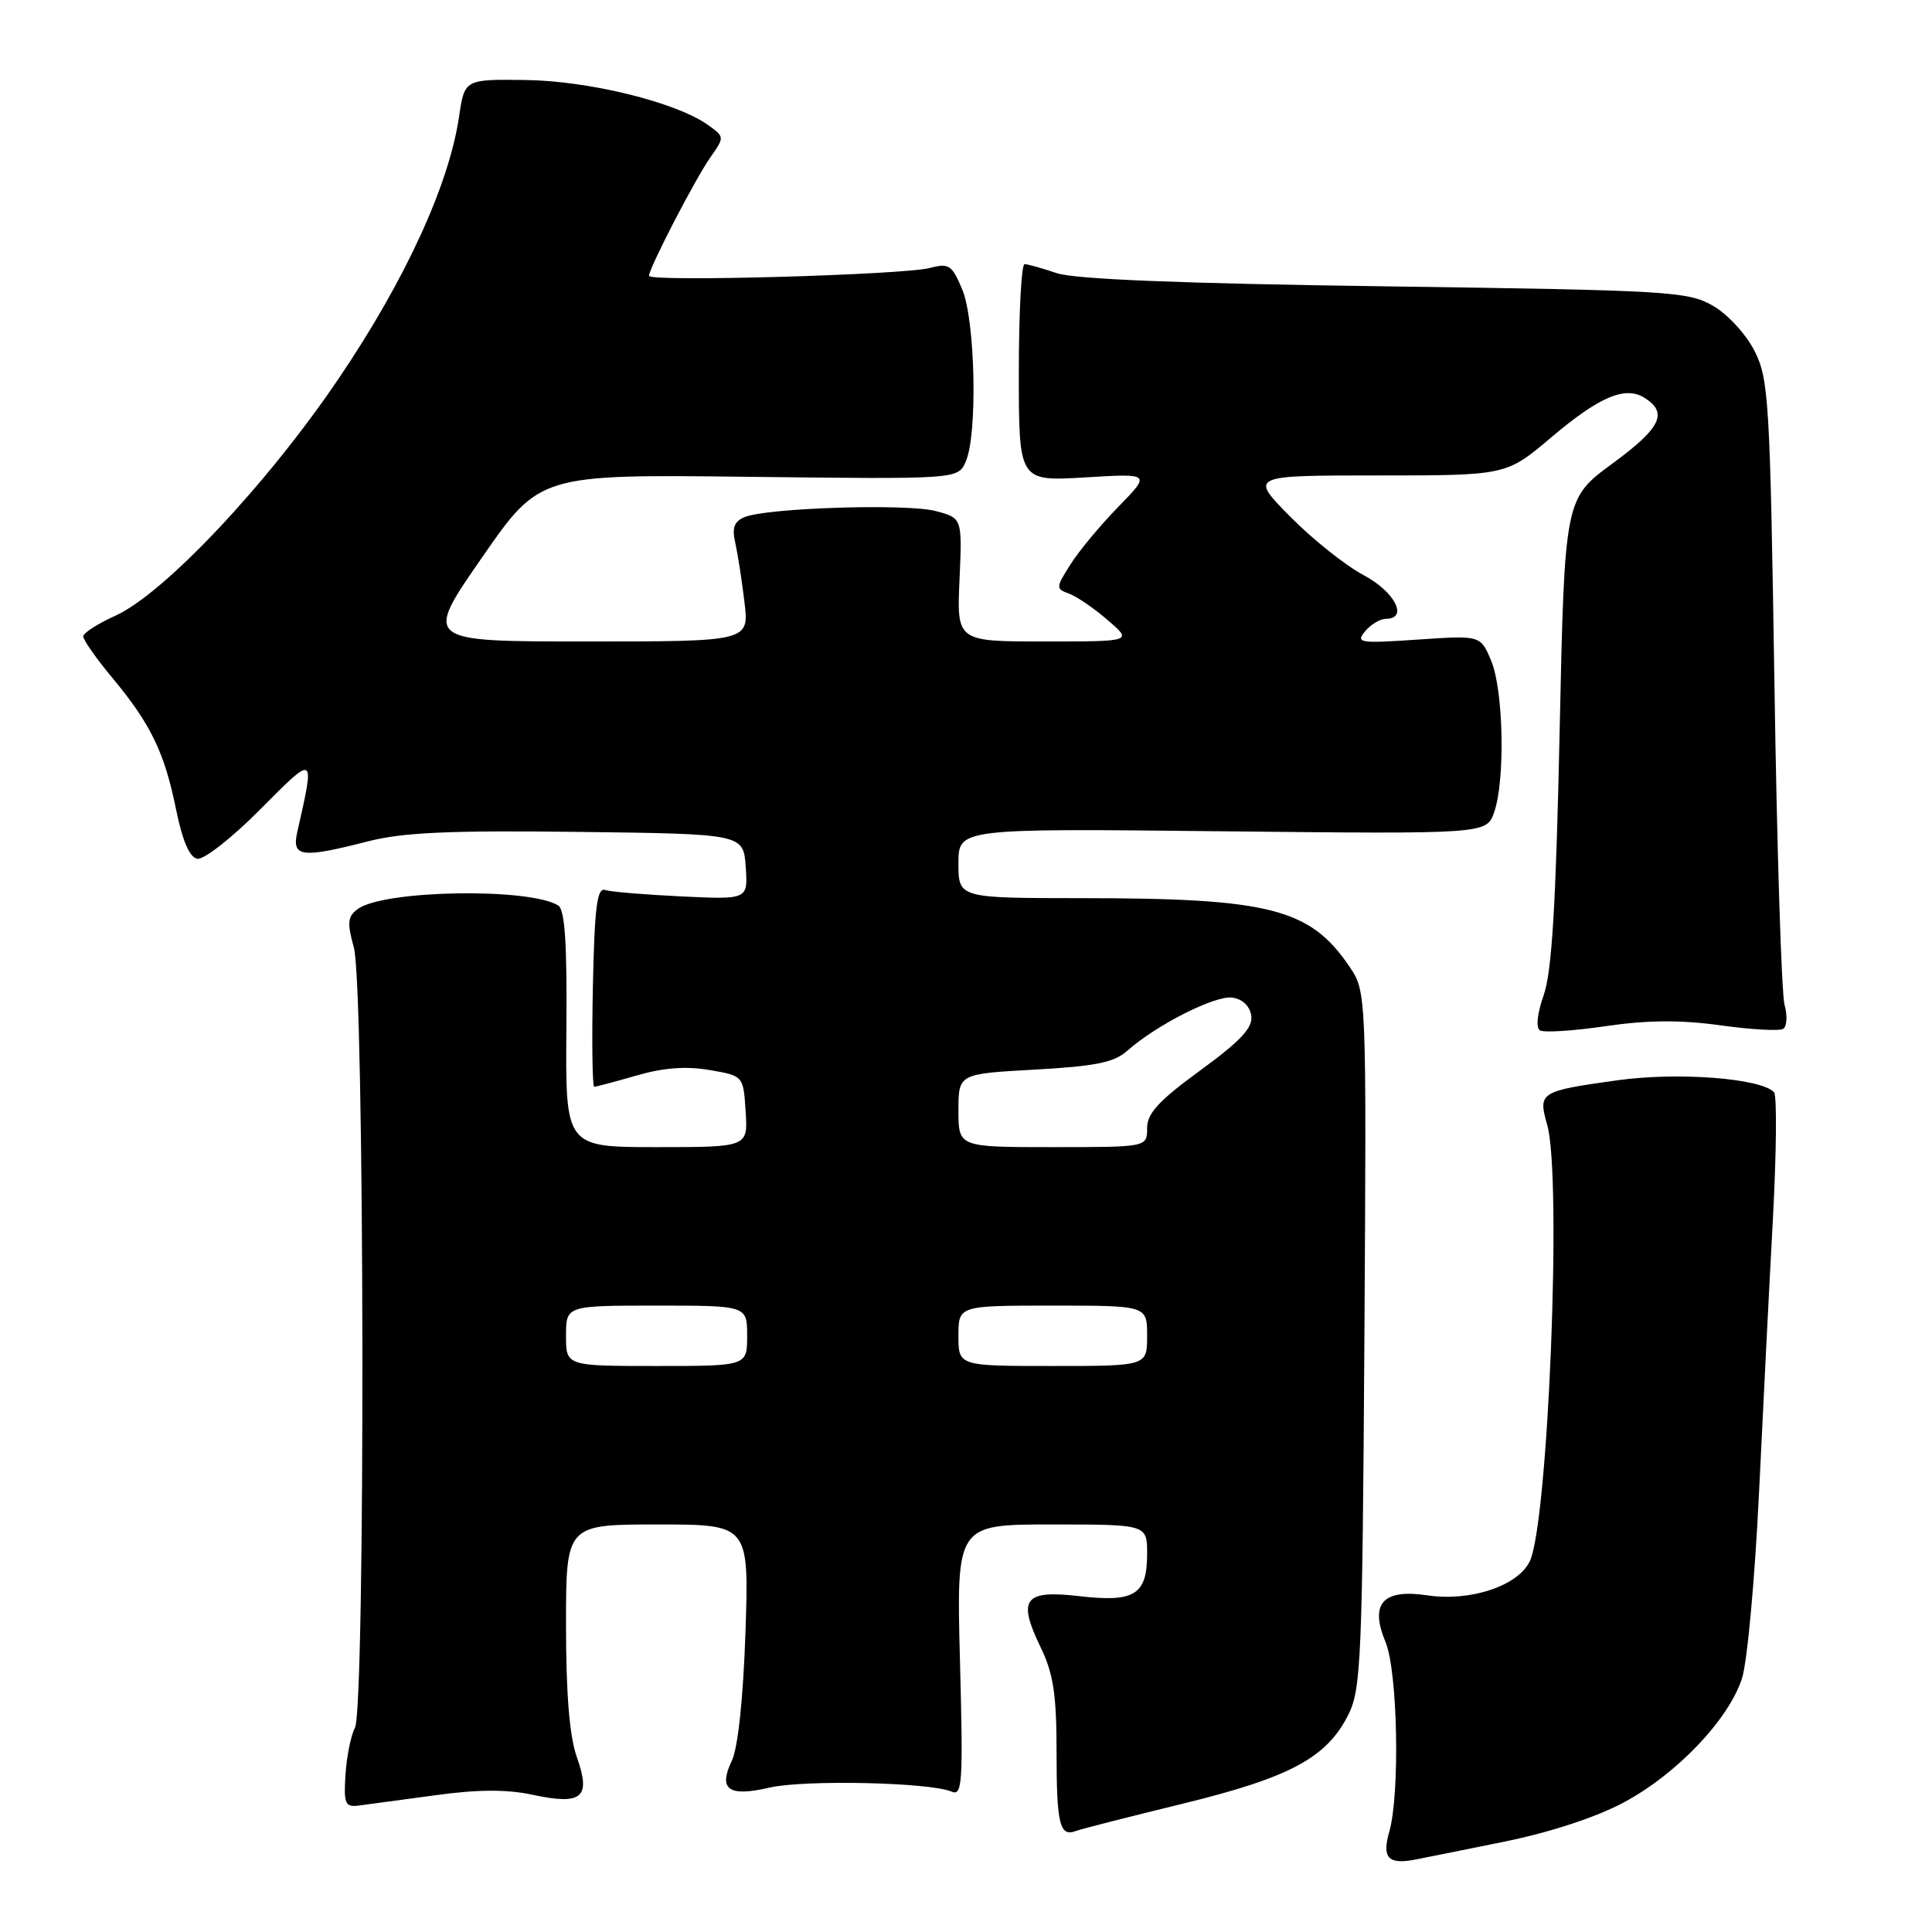 <?xml version="1.0" encoding="UTF-8" standalone="no"?>
<!DOCTYPE svg PUBLIC "-//W3C//DTD SVG 1.1//EN" "http://www.w3.org/Graphics/SVG/1.1/DTD/svg11.dtd" >
<svg xmlns="http://www.w3.org/2000/svg" xmlns:xlink="http://www.w3.org/1999/xlink" version="1.1" viewBox="0 0 256 256">
 <g >
 <path fill="currentColor"
d=" M 199.33 244.03 C 205.34 242.81 211.48 240.80 215.14 238.84 C 222.16 235.10 229.08 227.84 230.83 222.37 C 231.52 220.24 232.52 209.28 233.07 198.00 C 233.61 186.72 234.44 170.30 234.92 161.50 C 235.39 152.70 235.46 145.15 235.07 144.73 C 233.35 142.87 222.35 142.03 214.33 143.14 C 204.02 144.58 203.78 144.73 205.01 149.04 C 206.99 155.94 205.14 201.91 202.69 206.91 C 201.08 210.17 194.81 212.24 189.11 211.39 C 183.23 210.51 181.47 212.48 183.58 217.55 C 185.20 221.41 185.52 237.68 184.09 242.70 C 183.09 246.17 183.94 247.09 187.50 246.41 C 188.60 246.20 193.92 245.13 199.33 244.03 Z  M 156.63 239.02 C 170.95 235.53 175.81 232.92 178.68 227.17 C 180.35 223.81 180.52 219.66 180.79 177.45 C 181.07 131.41 181.07 131.41 178.79 128.05 C 173.57 120.37 168.23 119.01 143.25 119.01 C 127.00 119.00 127.00 119.00 127.00 114.39 C 127.00 109.77 127.00 109.77 161.99 110.15 C 196.97 110.52 196.97 110.52 197.99 107.61 C 199.46 103.38 199.23 91.48 197.59 87.56 C 196.18 84.18 196.18 84.18 187.84 84.75 C 180.15 85.27 179.61 85.19 180.87 83.66 C 181.63 82.75 182.86 82.00 183.62 82.00 C 186.67 82.00 184.84 78.41 180.67 76.20 C 178.28 74.93 173.91 71.45 170.95 68.45 C 165.57 63.00 165.57 63.00 182.58 63.00 C 199.59 63.00 199.59 63.00 205.54 57.96 C 211.92 52.56 215.35 51.10 217.90 52.71 C 221.06 54.69 220.09 56.70 213.70 61.39 C 207.32 66.07 207.32 66.07 206.66 96.91 C 206.17 119.86 205.63 128.79 204.55 131.85 C 203.69 134.30 203.49 136.18 204.05 136.53 C 204.57 136.85 208.49 136.60 212.77 135.97 C 218.32 135.16 222.69 135.13 227.96 135.86 C 232.04 136.43 235.78 136.64 236.28 136.33 C 236.78 136.02 236.86 134.58 236.46 133.13 C 236.06 131.68 235.45 112.50 235.12 90.50 C 234.54 53.19 234.37 50.23 232.50 46.53 C 231.39 44.32 228.94 41.65 227.00 40.53 C 223.69 38.61 221.31 38.47 183.50 37.94 C 156.49 37.57 142.37 37.00 140.01 36.19 C 138.09 35.54 136.17 35.00 135.76 35.00 C 135.34 35.00 135.00 41.48 135.00 49.39 C 135.00 63.78 135.00 63.78 143.75 63.26 C 152.50 62.73 152.50 62.73 148.18 67.16 C 145.81 69.59 142.95 73.02 141.84 74.79 C 139.89 77.87 139.88 78.02 141.66 78.66 C 142.67 79.03 144.98 80.61 146.78 82.17 C 150.07 85.00 150.07 85.00 138.42 85.00 C 126.78 85.00 126.78 85.00 127.14 76.82 C 127.50 68.65 127.50 68.65 124.00 67.72 C 120.18 66.70 101.62 67.29 98.66 68.52 C 97.29 69.09 96.97 69.94 97.42 71.89 C 97.74 73.33 98.30 76.86 98.64 79.75 C 99.28 85.00 99.28 85.00 77.72 85.00 C 56.15 85.00 56.15 85.00 63.83 73.93 C 71.50 62.85 71.50 62.85 99.20 63.18 C 126.91 63.50 126.91 63.50 127.95 61.20 C 129.55 57.70 129.25 42.54 127.50 38.35 C 126.15 35.12 125.73 34.84 123.25 35.50 C 119.79 36.43 86.00 37.38 86.00 36.55 C 86.00 35.52 92.14 23.66 94.15 20.82 C 96.02 18.16 96.02 18.13 93.77 16.53 C 89.53 13.53 77.98 10.70 69.59 10.60 C 61.56 10.50 61.56 10.50 60.82 15.50 C 59.48 24.52 53.70 37.10 44.93 50.08 C 35.45 64.12 21.76 78.66 15.28 81.59 C 12.95 82.64 11.04 83.87 11.03 84.32 C 11.01 84.77 12.75 87.25 14.89 89.82 C 19.98 95.95 21.80 99.70 23.33 107.26 C 24.17 111.40 25.11 113.59 26.14 113.79 C 27.00 113.95 30.73 111.03 34.44 107.29 C 41.82 99.86 41.75 99.82 39.39 110.25 C 38.64 113.58 39.92 113.75 48.77 111.48 C 53.38 110.30 59.57 110.02 76.60 110.23 C 98.50 110.50 98.50 110.50 98.81 114.85 C 99.12 119.20 99.12 119.20 90.31 118.78 C 85.47 118.55 80.90 118.17 80.17 117.93 C 79.11 117.59 78.78 120.24 78.56 130.75 C 78.41 138.04 78.49 144.00 78.74 144.00 C 78.99 144.00 81.51 143.33 84.35 142.51 C 87.88 141.48 90.92 141.25 94.00 141.78 C 98.50 142.55 98.50 142.55 98.80 147.27 C 99.11 152.00 99.11 152.00 87.01 152.00 C 74.92 152.00 74.92 152.00 75.05 136.37 C 75.15 125.05 74.85 120.53 73.97 119.98 C 70.11 117.60 50.85 117.93 47.42 120.44 C 46.06 121.43 45.97 122.24 46.89 125.56 C 48.31 130.64 48.43 226.32 47.03 228.94 C 46.50 229.93 45.94 232.72 45.78 235.12 C 45.53 238.99 45.73 239.47 47.50 239.25 C 48.60 239.11 53.14 238.50 57.60 237.89 C 63.32 237.10 67.13 237.08 70.58 237.82 C 77.16 239.22 78.34 238.21 76.43 232.81 C 75.46 230.06 75.00 224.43 75.00 215.37 C 75.00 202.00 75.00 202.00 87.13 202.00 C 99.25 202.00 99.25 202.00 98.78 216.25 C 98.48 225.04 97.79 231.56 96.98 233.28 C 95.14 237.14 96.52 238.13 102.00 236.86 C 106.63 235.80 123.26 236.17 126.09 237.40 C 127.52 238.02 127.63 236.27 127.20 220.05 C 126.73 202.00 126.73 202.00 139.37 202.00 C 152.00 202.00 152.00 202.00 152.00 205.88 C 152.00 211.31 150.35 212.35 143.03 211.50 C 135.69 210.65 134.78 211.85 137.90 218.30 C 139.58 221.77 140.00 224.53 140.00 232.15 C 140.00 241.74 140.42 243.44 142.58 242.61 C 143.23 242.36 149.55 240.75 156.63 239.02 Z  M 75.00 177.00 C 75.00 173.00 75.00 173.00 87.00 173.00 C 99.00 173.00 99.00 173.00 99.00 177.00 C 99.00 181.00 99.00 181.00 87.00 181.00 C 75.00 181.00 75.00 181.00 75.00 177.00 Z  M 127.00 177.00 C 127.00 173.00 127.00 173.00 139.50 173.00 C 152.00 173.00 152.00 173.00 152.00 177.00 C 152.00 181.00 152.00 181.00 139.50 181.00 C 127.00 181.00 127.00 181.00 127.00 177.00 Z  M 127.00 147.15 C 127.00 142.29 127.00 142.29 137.09 141.73 C 145.10 141.29 147.63 140.78 149.34 139.26 C 153.18 135.83 161.02 131.86 163.29 132.19 C 164.64 132.38 165.62 133.32 165.80 134.59 C 166.03 136.18 164.41 137.91 159.05 141.83 C 153.55 145.84 152.00 147.52 152.00 149.48 C 152.00 152.00 152.00 152.00 139.50 152.00 C 127.00 152.00 127.00 152.00 127.00 147.15 Z "/>
</g>
</svg>
